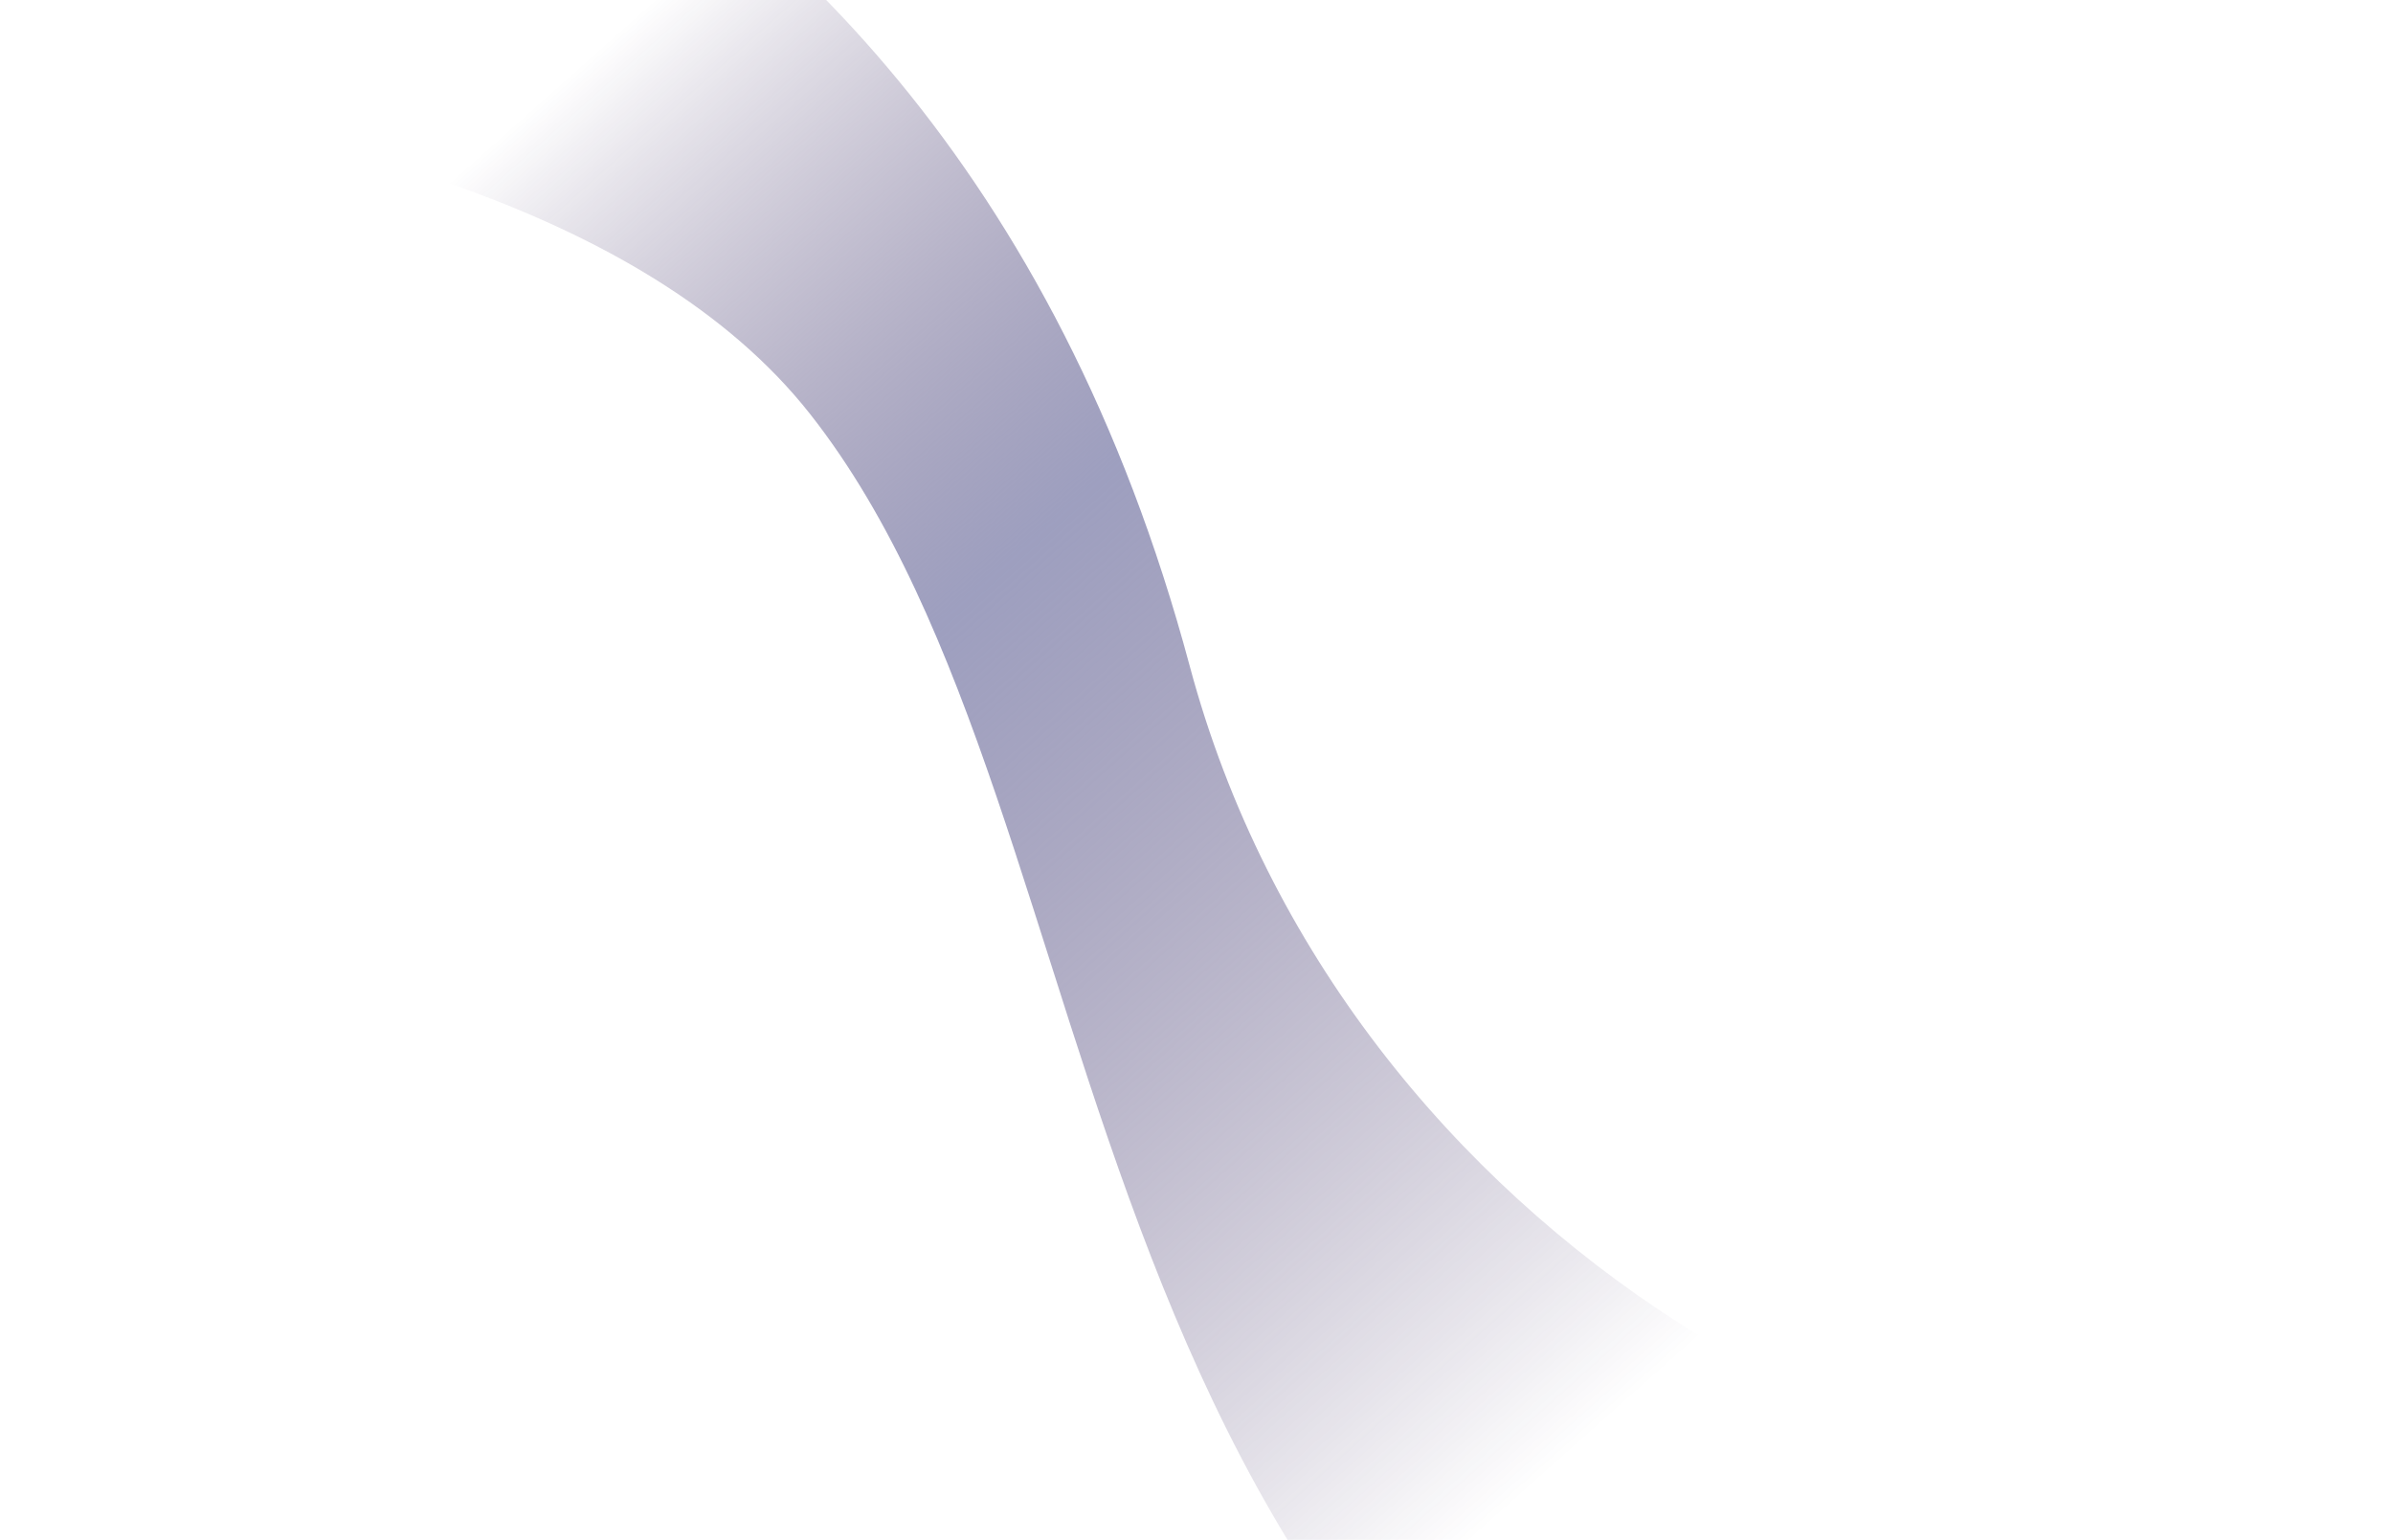 <svg width="1397" height="899" viewBox="0 0 1397 899" fill="none" xmlns="http://www.w3.org/2000/svg">
    <path 
        d="M-8.212 -229.306C-9.832 -229.382 -11.434 -229.048 -12.89 -228.329L-538.036 29.006C-547.625 33.705 -543.635 48.174 -532.998 47.288C-346.541 31.717 281.775 -1.091 472.929 241.727C663.492 483.831 605.543 997.727 1095.58 1182.91L1396.27 865.153C1132.68 919.724 783.67 721.771 694.552 388.889C538.925 -192.486 31.702 -227.445 -8.212 -229.306Z" 
        fill="url(#paint0_linear_278_48)"
    />
    <defs>
        <linearGradient id="paint0_linear_278_48" x1="309.5" y1="64" x2="967.5" y2="803" gradientUnits="userSpaceOnUse">
            <stop stop-color="#200944" stop-opacity="0"/>
            <stop offset="0.387" stop-color="#7476A4" stop-opacity="0.7"/>
            <stop offset="1" stop-color="#200944" stop-opacity="0"/>
        </linearGradient>
    </defs>
</svg>
